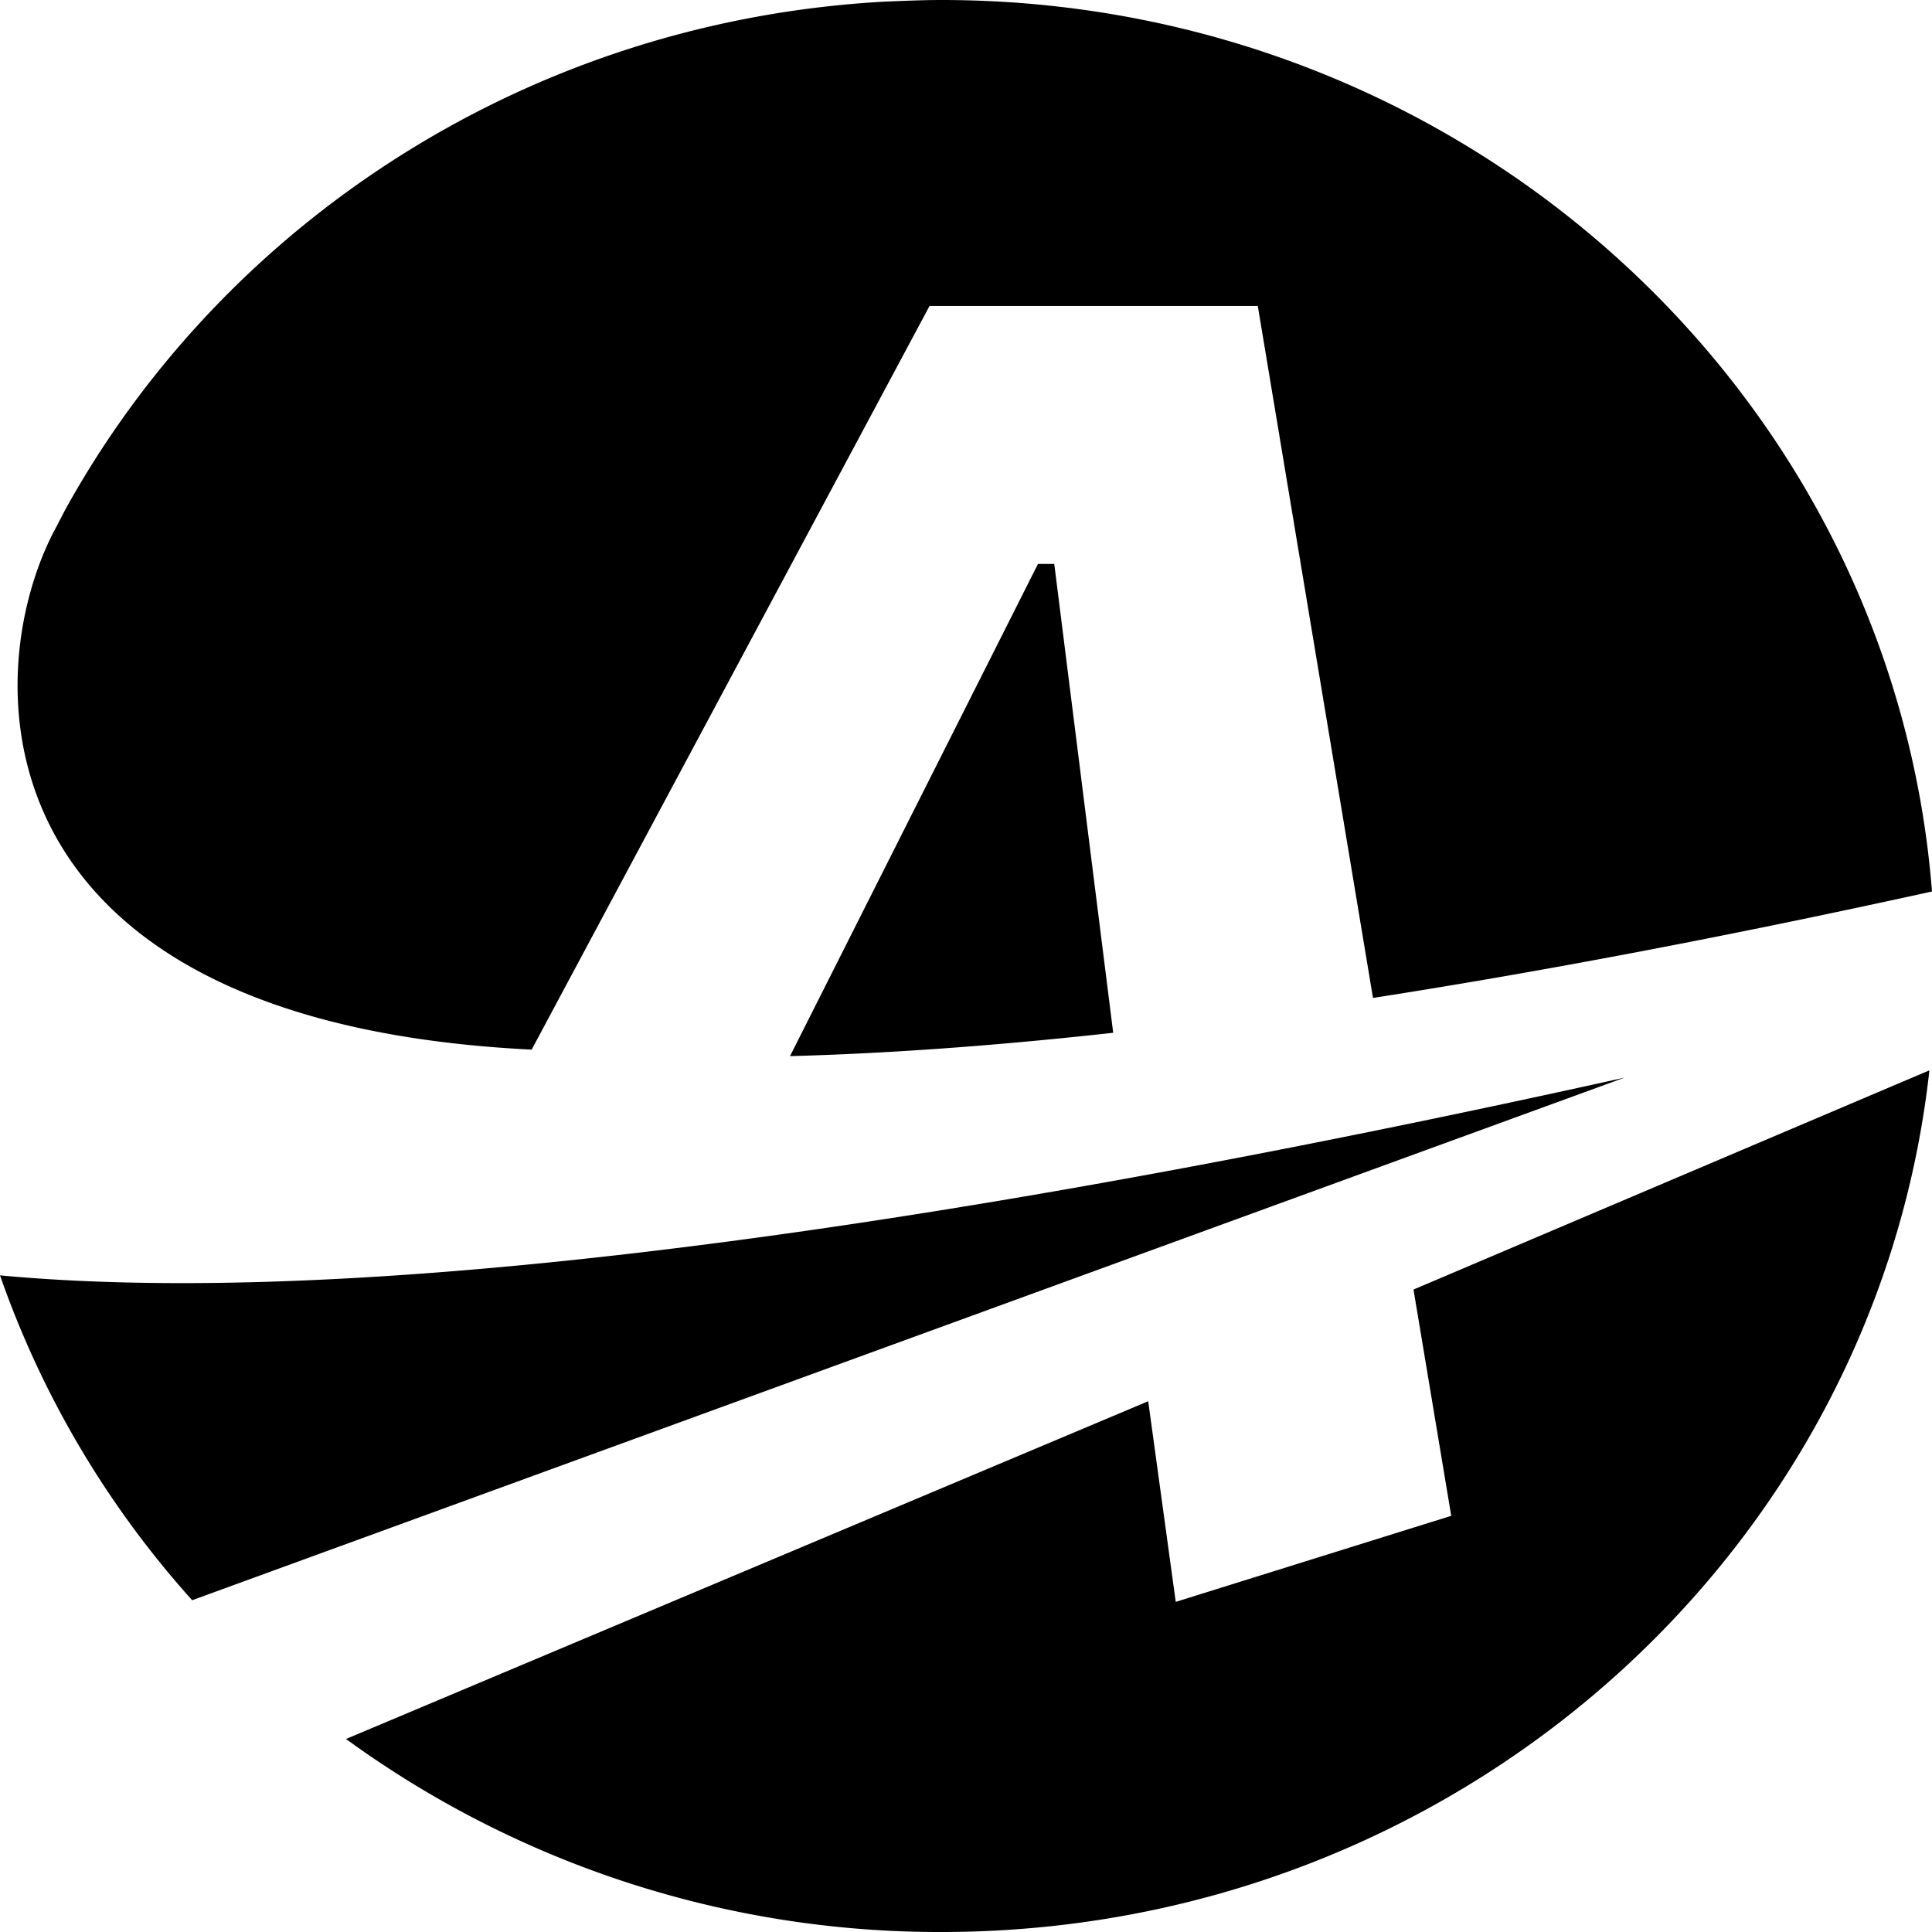 <svg xmlns="http://www.w3.org/2000/svg" width="32" height="32" viewBox="0 0 32 32">
    <path fill="#000" fill-rule="evenodd" d="M15.593 32a16.69 16.69 0 0 1-9.862-3.197l13.287-5.594.456 3.323 4.563-1.425-.625-3.748 8.545-3.631C31.071 25.752 24.084 32 15.593 32zm0-32C24.257 0 31.35 6.507 32 14.766c-3.433.755-6.51 1.335-9.259 1.763L20.833 5.068h-5.437l-6.59 12.317c-9.34-.46-9.176-6.279-7.87-8.664.06-.114.117-.23.18-.342a.045.045 0 0 0 .005-.01l.002-.003C3.773 3.63 8.815.341 14.672.026c.305-.012.61-.026.92-.026zM3.183 26.505A15.86 15.86 0 0 1 0 21.124c5.017.47 13.442-.29 26.907-3.275L3.182 26.505zm9.902-9.012l4.107-8.152h.27l.976 7.765c-1.988.22-3.765.344-5.353.387z"/>
</svg>
